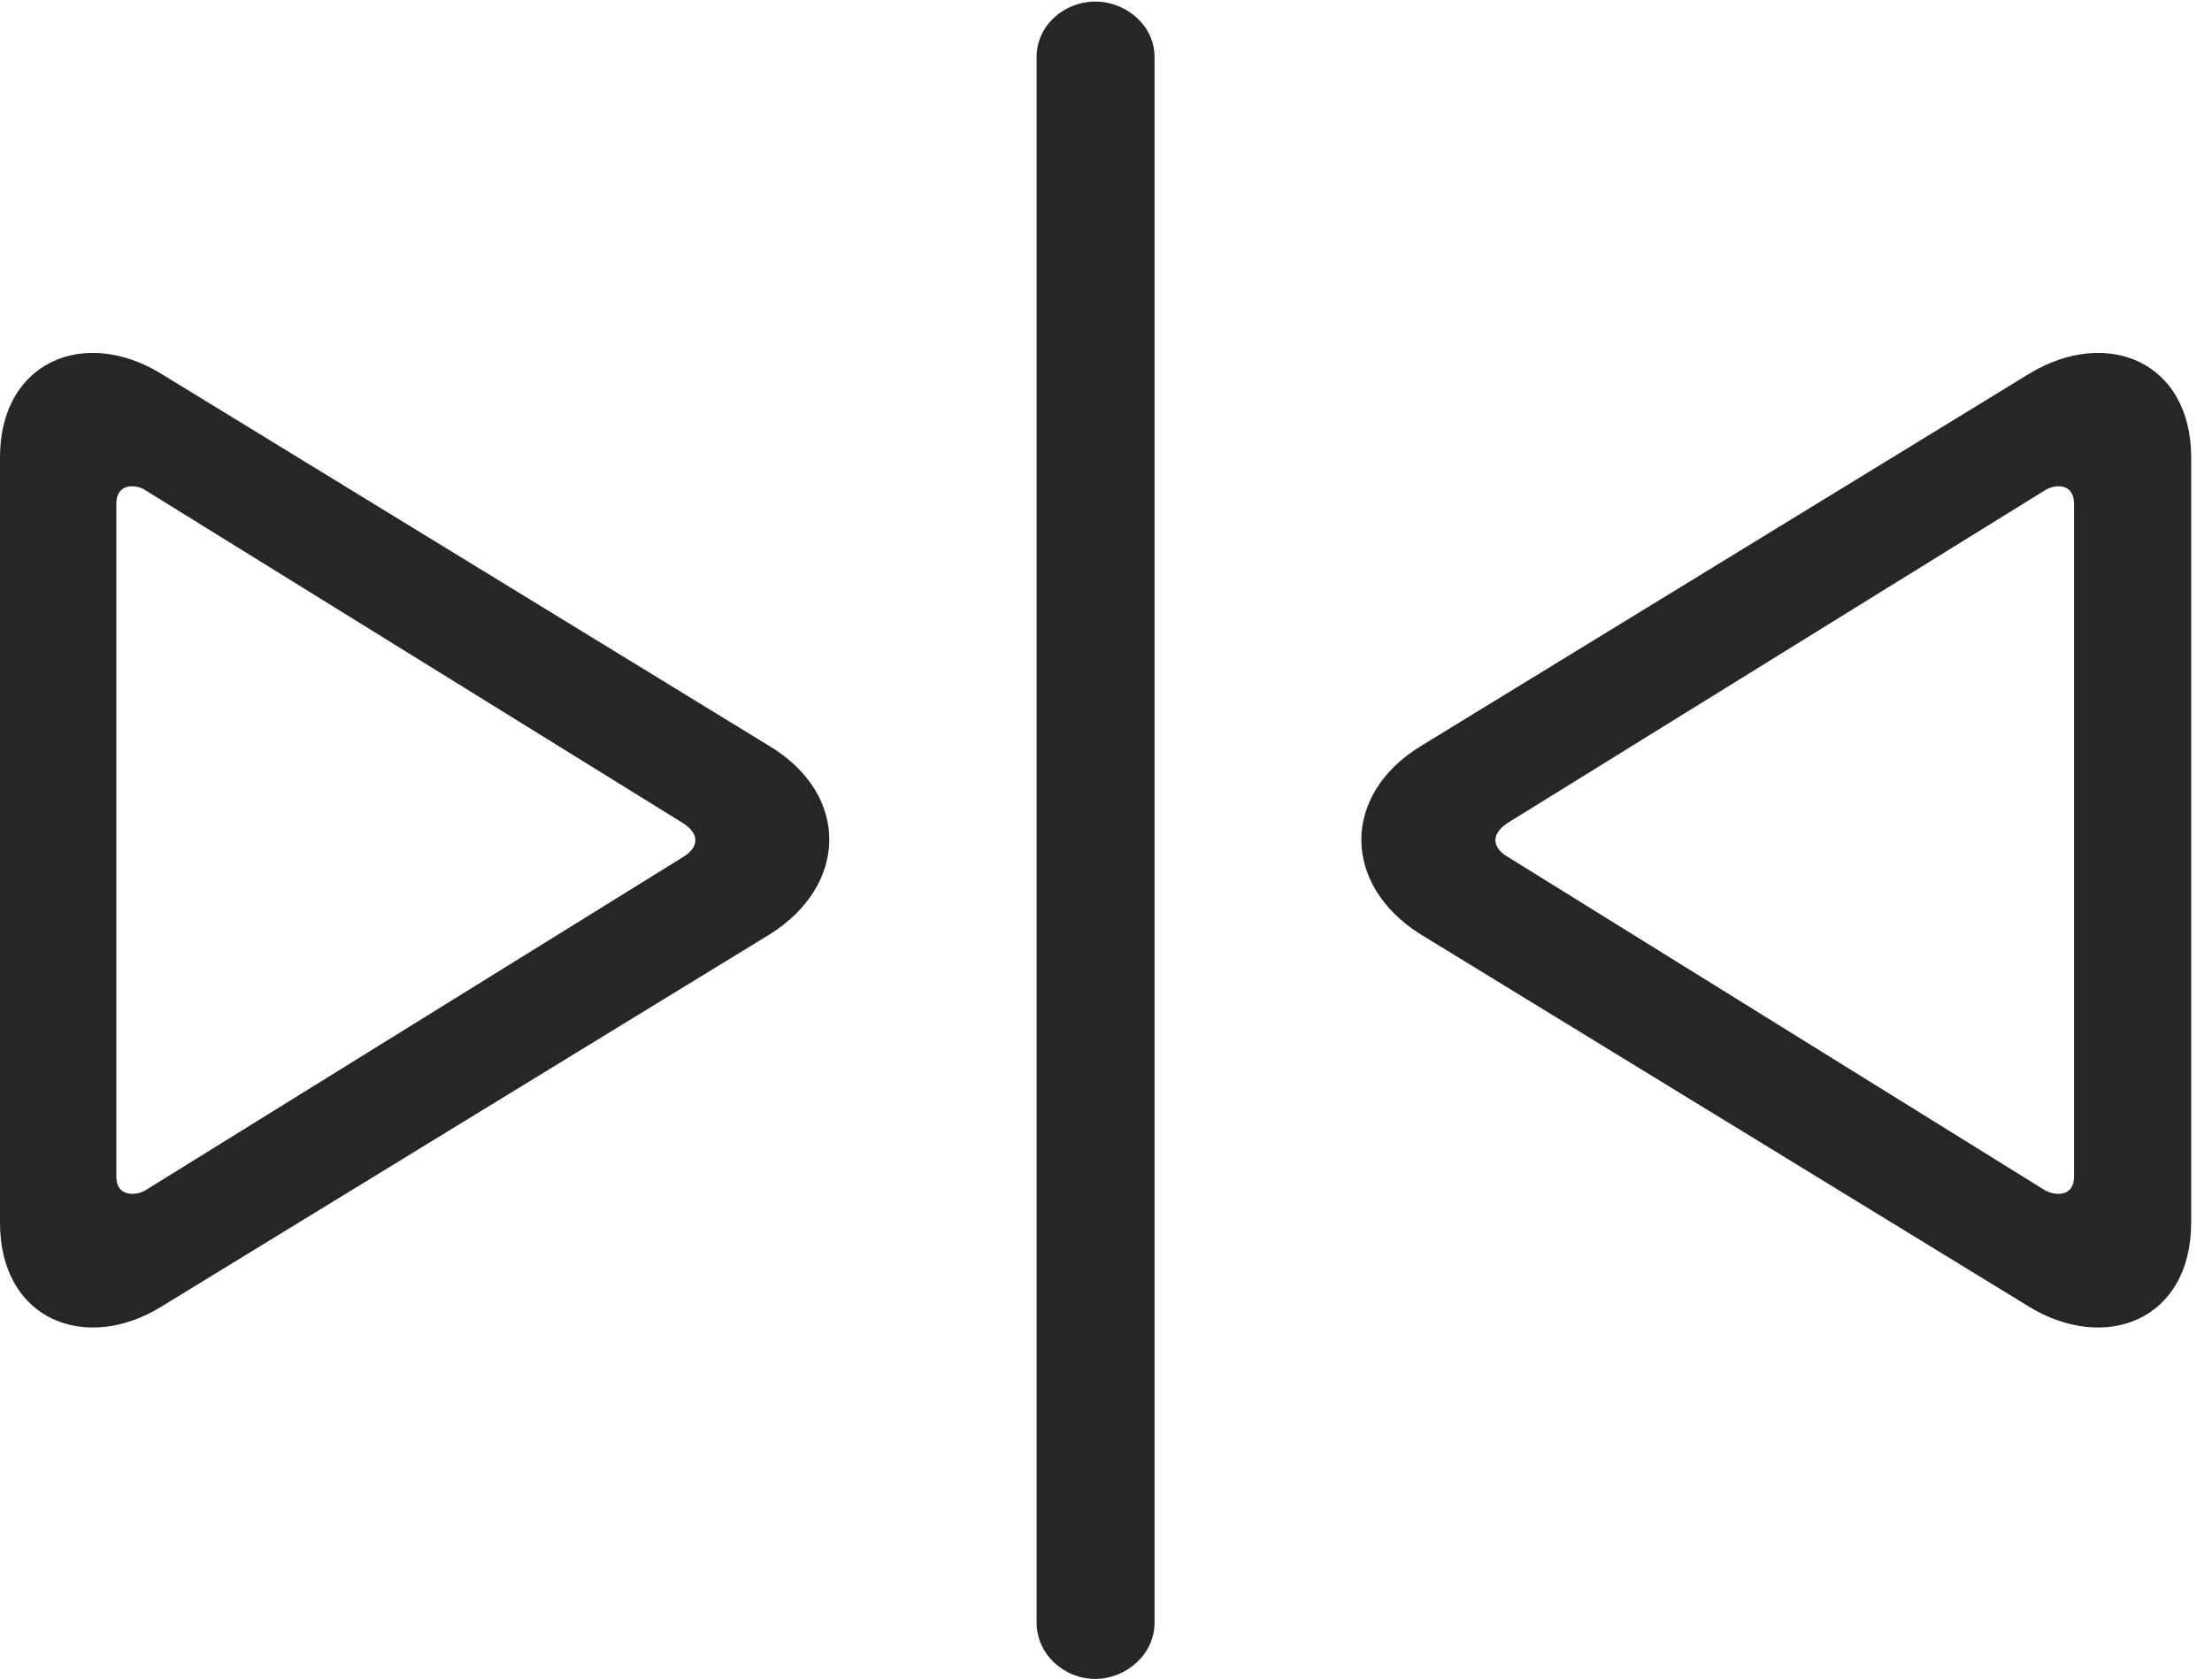 <?xml version="1.0" encoding="UTF-8"?>
<!--Generator: Apple Native CoreSVG 326-->
<!DOCTYPE svg
PUBLIC "-//W3C//DTD SVG 1.1//EN"
       "http://www.w3.org/Graphics/SVG/1.1/DTD/svg11.dtd">
<svg version="1.1" xmlns="http://www.w3.org/2000/svg" xmlns:xlink="http://www.w3.org/1999/xlink" viewBox="0 0 37.693 28.615">
 <g>
  <rect height="28.615" opacity="0" width="37.693" x="0" y="0"/>
  <path d="M13.111 15.928C14.451 15.094 14.492 13.549 13.111 12.715L2.748 6.371C1.436 5.564 0 6.166 0 7.793L0 20.836C0 22.504 1.463 23.064 2.748 22.271ZM11.648 14.602L2.475 20.289C2.311 20.385 1.982 20.398 1.982 20.057L1.982 8.586C1.982 8.217 2.338 8.258 2.475 8.354L11.635 14.027C11.977 14.246 11.854 14.479 11.648 14.602ZM18.662 28.615C19.195 28.615 19.674 28.191 19.674 27.658L19.674 0.971C19.674 0.438 19.195 0.027 18.662 0.027C18.129 0.027 17.664 0.438 17.664 0.971L17.664 27.658C17.664 28.191 18.129 28.615 18.662 28.615ZM34.576 22.271C35.875 23.064 37.338 22.504 37.338 20.836L37.338 7.793C37.338 6.166 35.902 5.564 34.576 6.371L24.213 12.715C22.846 13.549 22.873 15.094 24.213 15.928ZM34.85 20.289L25.689 14.602C25.471 14.479 25.361 14.246 25.689 14.027L34.85 8.354C35 8.258 35.342 8.217 35.342 8.586L35.342 20.057C35.342 20.398 35.027 20.385 34.85 20.289Z" fill="black" fill-opacity="0.85"/>
 </g>
</svg>
